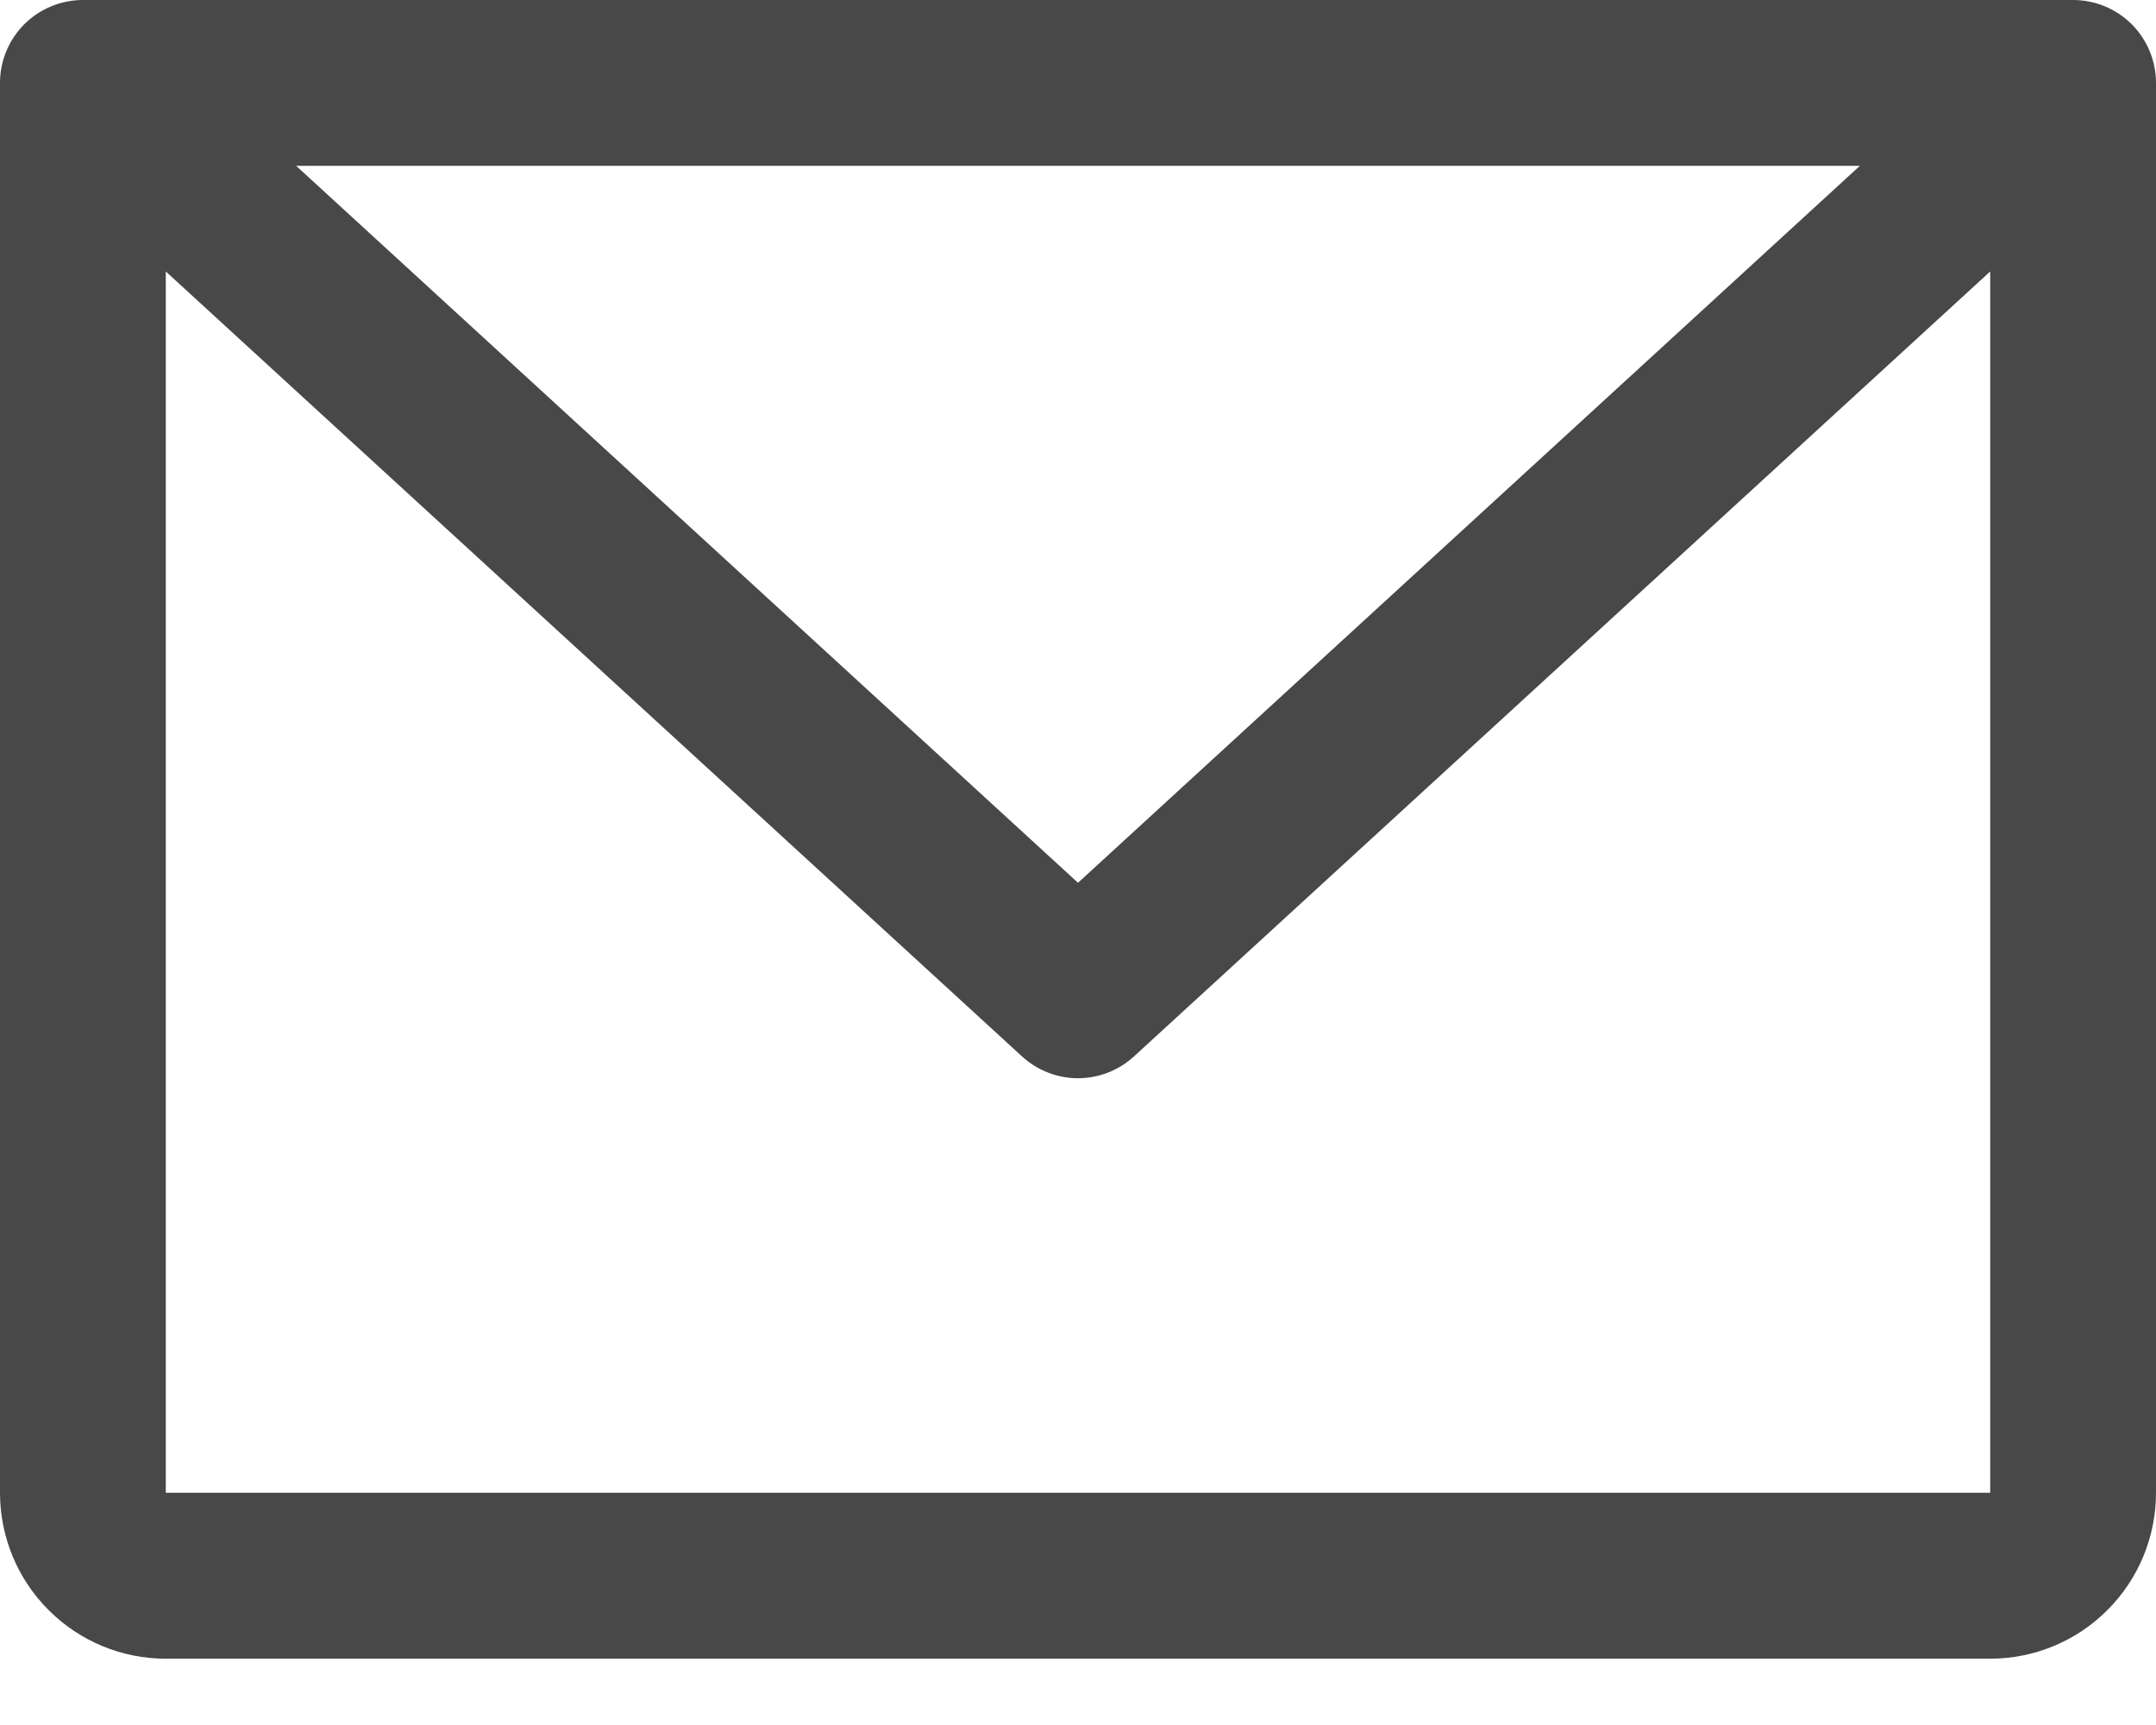 <svg width="20" height="16" viewBox="0 0 20 16" fill="none" xmlns="http://www.w3.org/2000/svg">
<g clip-path="url(#clip0_2001_4)">
<path d="M19.231 0H0.769C0.565 0 0.37 0.081 0.225 0.225C0.081 0.37 0 0.565 0 0.769V13.846C0 14.254 0.162 14.646 0.451 14.934C0.739 15.223 1.13 15.385 1.538 15.385H18.462C18.87 15.385 19.261 15.223 19.549 14.934C19.838 14.646 20 14.254 20 13.846V0.769C20 0.565 19.919 0.37 19.775 0.225C19.63 0.081 19.435 0 19.231 0ZM17.253 1.538L10 8.188L2.747 1.538H17.253ZM18.462 13.846H1.538V2.518L9.48 9.798C9.622 9.928 9.807 10.001 10 10.001C10.193 10.001 10.378 9.928 10.52 9.798L18.462 2.518V13.846Z" fill="#484848"/>
</g>
<defs>
<clipPath id="clip0_2001_4">
<rect width="20" height="15.385" fill="white"/>
</clipPath>
</defs>
</svg>
